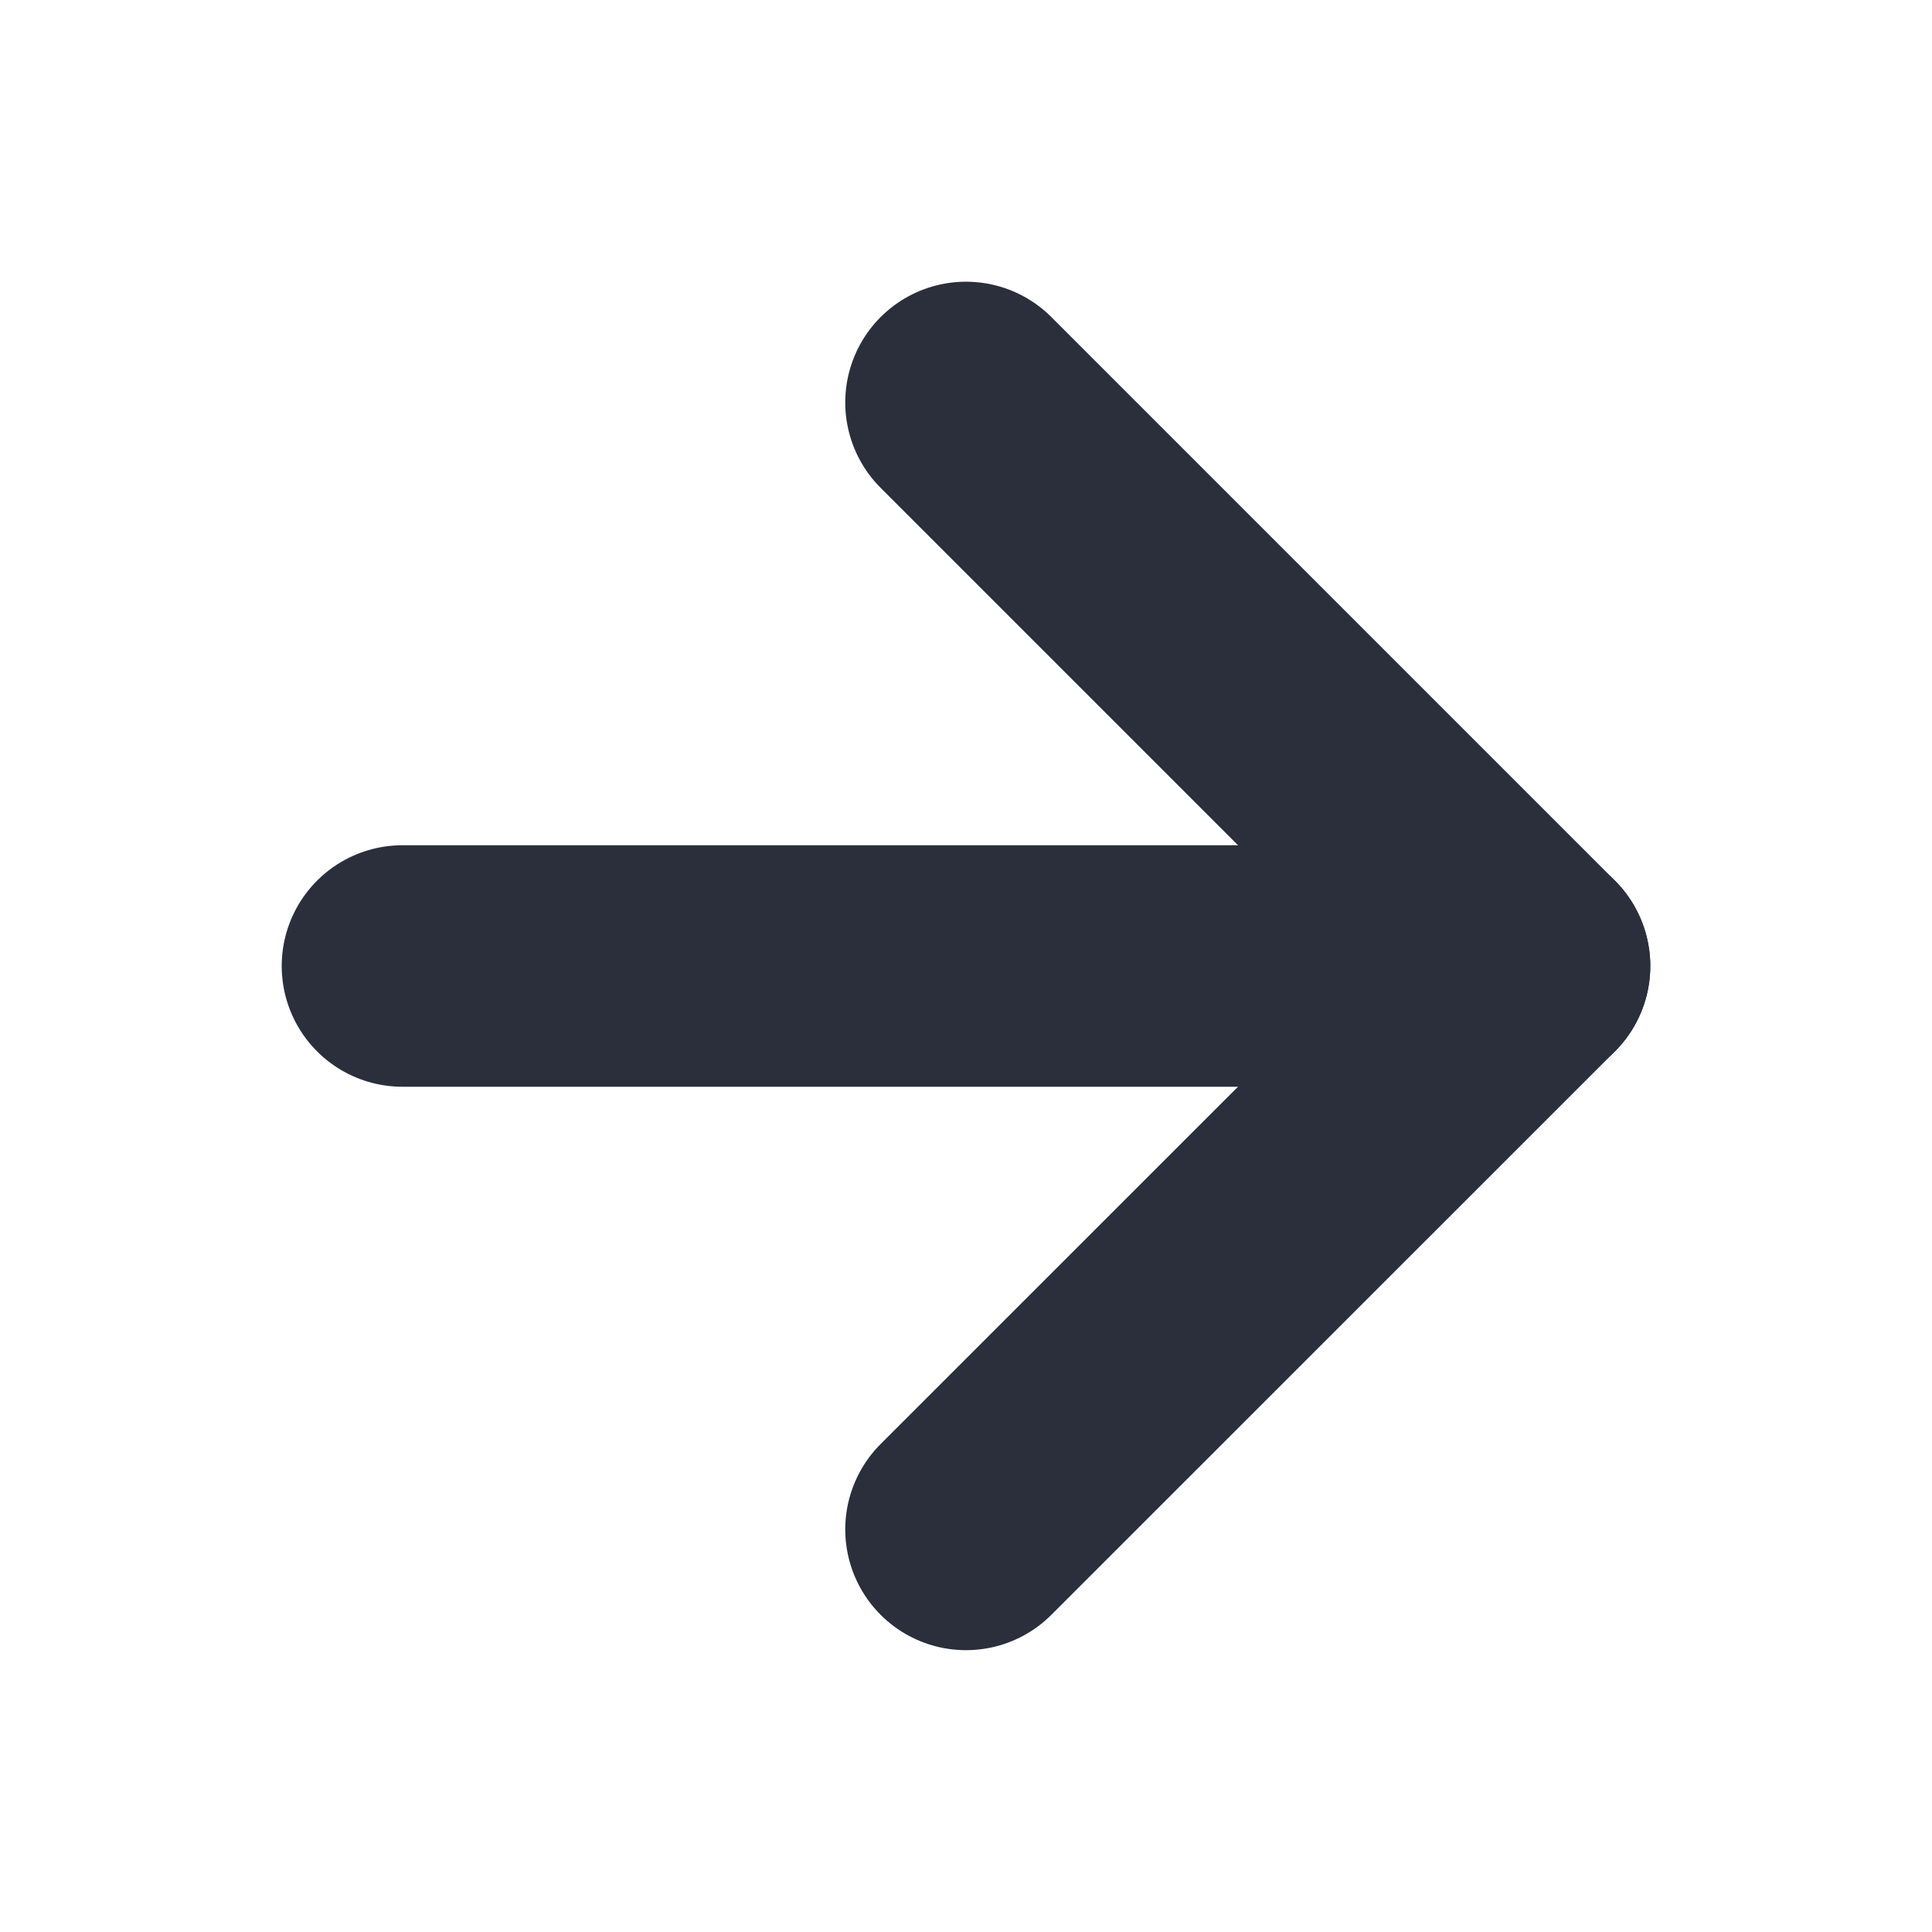<svg width="16" height="16" viewBox="0 0 16 16" fill="none" xmlns="http://www.w3.org/2000/svg">
<path d="M3.333 8H12.667" stroke="#2B2F3C" stroke-width="2" stroke-linecap="round" stroke-linejoin="round"/>
<path d="M8 3.333L12.667 8L8 12.666" stroke="#2B2F3C" stroke-width="2" stroke-linecap="round" stroke-linejoin="round"/>
</svg>
